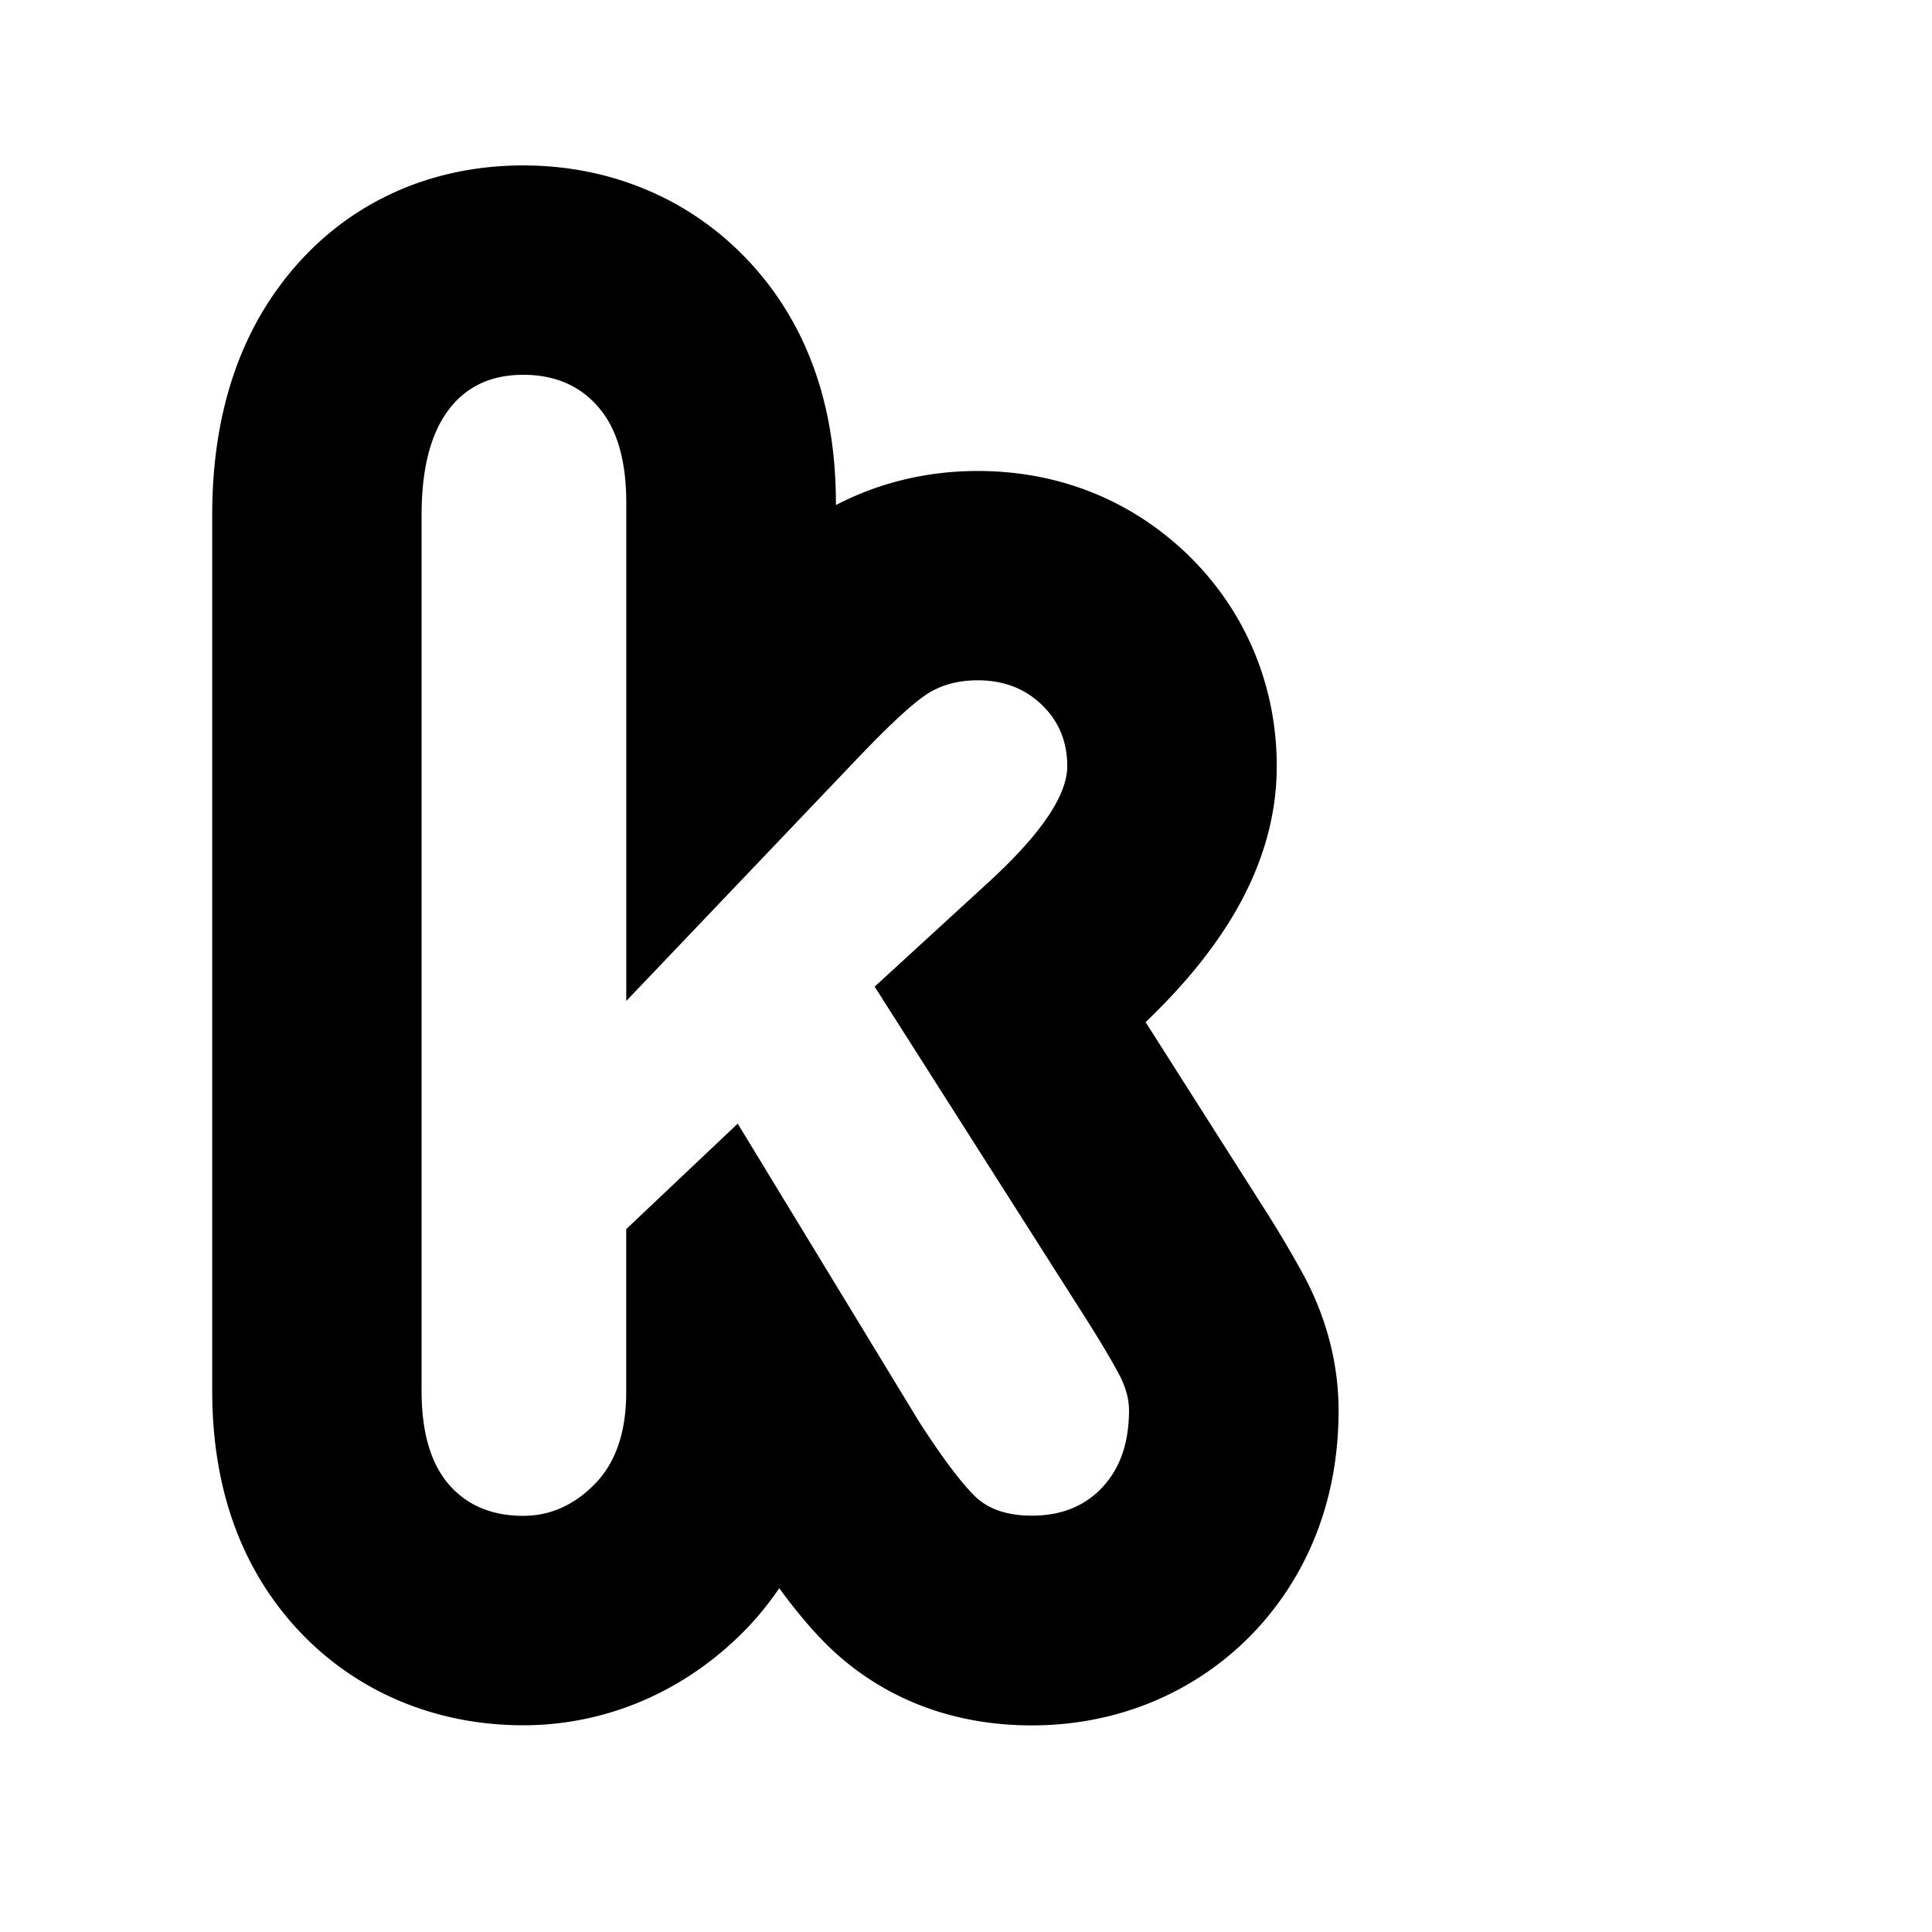 <svg xmlns="http://www.w3.org/2000/svg" width="32" height="32"><path d="M21.6 21.135a18.77 18.77 0 0 0-.695-1.17l-1.93-3.035c1.02-.98 2.172-2.403 2.172-4.24 0-1.35-.53-2.6-1.496-3.524-.935-.892-2.13-1.365-3.456-1.365-.84 0-1.64.194-2.35.565v-.037c0-1.547-.438-2.842-1.302-3.846C11.575 3.36 10.2 2.74 8.666 2.74c-1.653 0-3.088.71-4.038 2.002-.74 1.002-1.113 2.275-1.113 3.785v14.51c0 1.527.43 2.806 1.283 3.804.96 1.12 2.334 1.735 3.87 1.735 1.374 0 2.68-.56 3.675-1.578.185-.188.378-.42.564-.692.275.375.525.672.77.918.618.617 1.712 1.354 3.415 1.354 1.426 0 2.734-.55 3.686-1.553.635-.672 1.393-1.853 1.393-3.662 0-.768-.195-1.52-.57-2.227zm-3.343 3.502c-.295.312-.682.467-1.164.467-.416 0-.736-.11-.96-.336-.224-.225-.53-.63-.91-1.22l-3.004-4.937-1.847 1.747v2.703c0 .655-.172 1.162-.517 1.516-.345.352-.74.53-1.19.53-.523 0-.936-.177-1.234-.524-.3-.35-.448-.865-.448-1.545V8.527c0-.756.146-1.33.437-1.725.29-.395.707-.594 1.247-.594.523 0 .94.18 1.246.537.308.357.46.885.46 1.582v8.252l3.827-4.015c.475-.498.836-.84 1.085-1.02.25-.185.553-.276.91-.276.424 0 .778.134 1.06.405.28.27.422.607.422 1.016 0 .5-.46 1.163-1.382 1.995l-1.808 1.658 3.49 5.484c.258.405.44.717.553.928.113.21.17.414.17.604 0 .538-.148.965-.443 1.277z"/></svg>